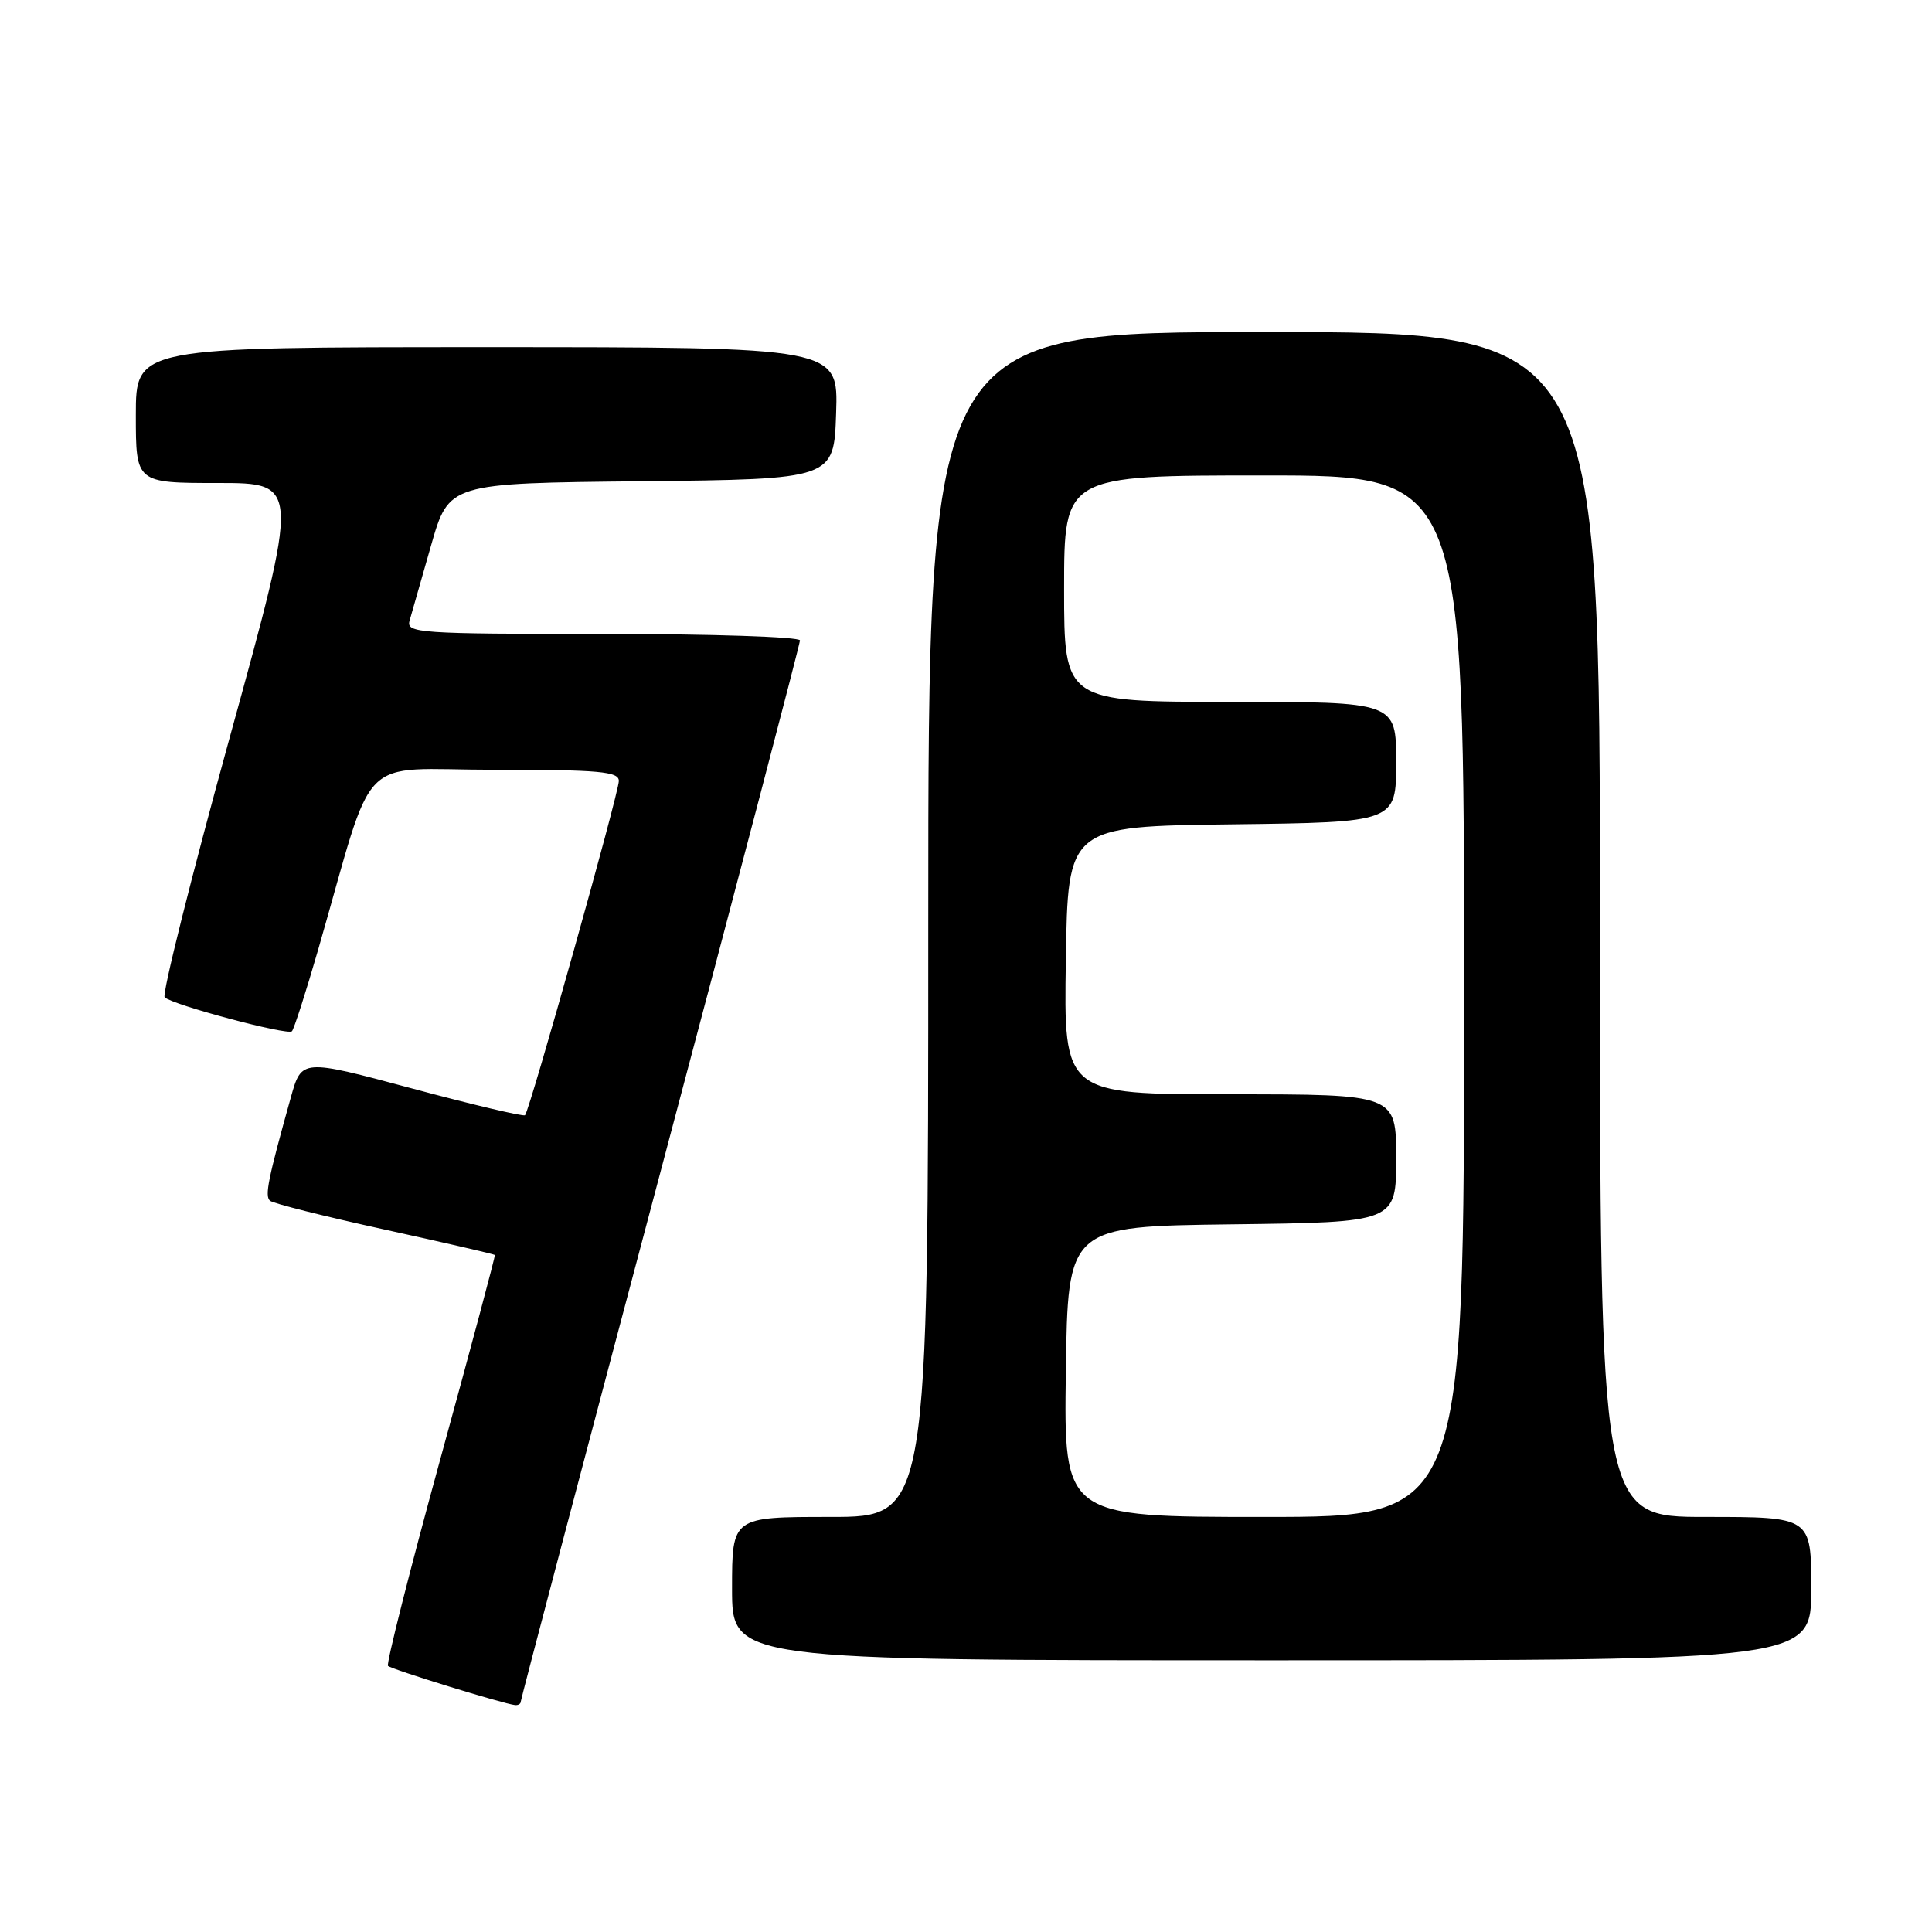 <?xml version="1.0" encoding="UTF-8" standalone="no"?>
<!DOCTYPE svg PUBLIC "-//W3C//DTD SVG 1.1//EN" "http://www.w3.org/Graphics/SVG/1.1/DTD/svg11.dtd" >
<svg xmlns="http://www.w3.org/2000/svg" xmlns:xlink="http://www.w3.org/1999/xlink" version="1.1" viewBox="0 0 256 256">
 <g >
 <path fill="currentColor"
d=" M 69.00 225.49 C 69.00 225.21 77.33 193.65 87.50 155.35 C 97.68 117.06 106.00 85.33 106.00 84.86 C 106.00 84.39 94.25 84.00 79.88 84.00 C 55.49 84.00 53.80 83.88 54.27 82.25 C 54.55 81.29 55.83 76.79 57.12 72.27 C 59.48 64.03 59.48 64.03 84.99 63.77 C 110.50 63.50 110.50 63.50 110.79 54.75 C 111.08 46.00 111.08 46.00 64.54 46.00 C 18.00 46.00 18.00 46.00 18.00 55.00 C 18.00 64.00 18.00 64.00 28.86 64.00 C 39.73 64.00 39.73 64.00 30.43 97.75 C 25.32 116.31 21.44 131.79 21.82 132.15 C 22.86 133.15 38.11 137.22 38.68 136.65 C 38.95 136.38 40.52 131.51 42.16 125.83 C 49.88 99.05 46.99 102.00 65.54 102.00 C 79.43 102.00 82.00 102.23 82.00 103.48 C 82.00 105.09 70.19 147.14 69.57 147.77 C 69.36 147.97 62.61 146.38 54.58 144.22 C 39.97 140.30 39.97 140.30 38.54 145.40 C 35.51 156.24 35.06 158.46 35.77 159.10 C 36.17 159.46 43.01 161.18 50.96 162.92 C 58.91 164.66 65.48 166.18 65.57 166.29 C 65.65 166.41 62.39 178.60 58.33 193.39 C 54.27 208.18 51.16 220.49 51.41 220.74 C 51.87 221.20 66.80 225.80 68.25 225.93 C 68.66 225.97 69.00 225.77 69.00 225.49 Z  M 240.00 210.50 C 240.00 201.00 240.00 201.00 226.00 201.00 C 212.00 201.00 212.00 201.00 212.00 122.50 C 212.00 44.00 212.00 44.00 167.50 44.00 C 123.00 44.00 123.00 44.00 123.00 122.50 C 123.00 201.00 123.00 201.00 110.00 201.00 C 97.00 201.00 97.00 201.00 97.00 210.50 C 97.00 220.00 97.00 220.00 168.50 220.00 C 240.00 220.00 240.00 220.00 240.00 210.50 Z  M 141.23 181.75 C 141.50 162.50 141.50 162.50 163.25 162.23 C 185.00 161.96 185.00 161.96 185.00 153.48 C 185.00 145.00 185.00 145.00 162.98 145.00 C 140.95 145.00 140.95 145.00 141.23 127.25 C 141.50 109.50 141.50 109.50 163.25 109.23 C 185.00 108.96 185.00 108.96 185.00 100.98 C 185.00 93.00 185.00 93.00 163.00 93.00 C 141.00 93.00 141.00 93.00 141.00 78.00 C 141.00 63.00 141.00 63.00 167.50 63.00 C 194.00 63.00 194.00 63.00 194.00 132.00 C 194.00 201.00 194.00 201.00 167.48 201.00 C 140.96 201.00 140.96 201.00 141.23 181.75 Z "/>
</g>
</svg>